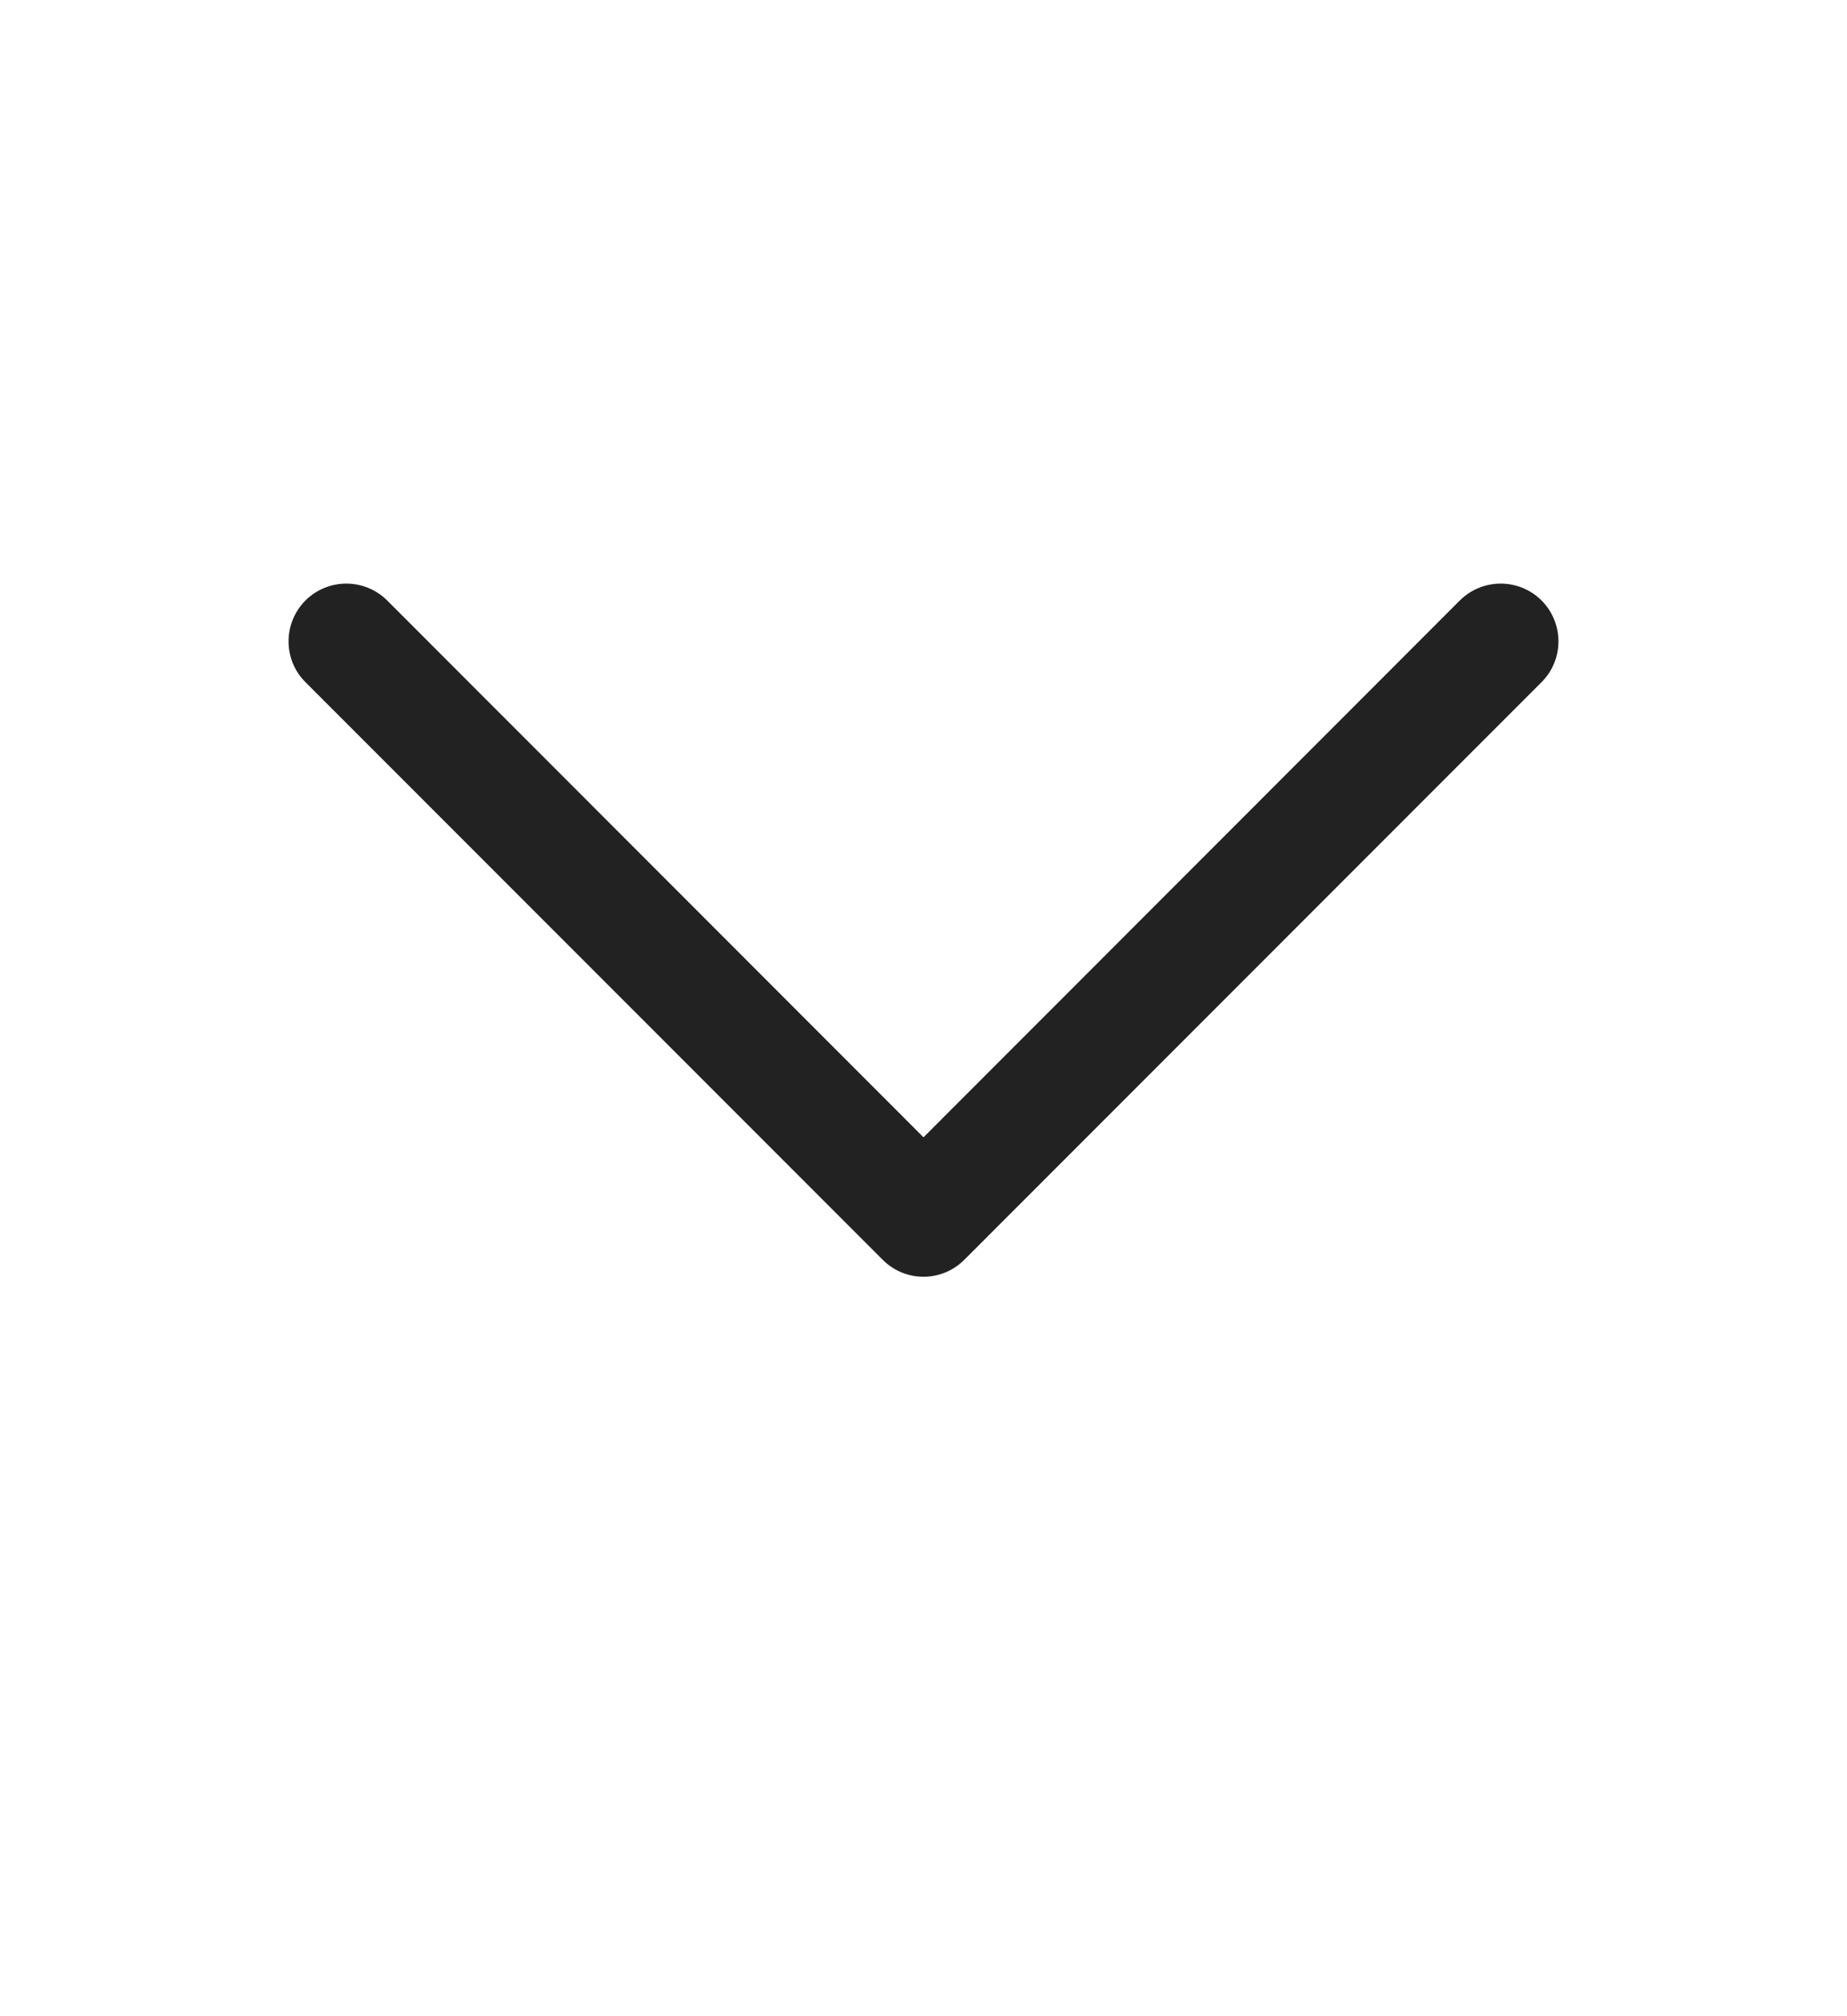 <svg width="11" height="12" viewBox="0 0 11 12" fill="none" xmlns="http://www.w3.org/2000/svg">
<path d="M5.5 7.599C5.412 7.599 5.324 7.565 5.257 7.498L1.819 4.06C1.685 3.926 1.685 3.709 1.819 3.574C1.954 3.44 2.171 3.44 2.306 3.574L5.5 6.769L8.694 3.574C8.829 3.44 9.046 3.44 9.181 3.574C9.315 3.709 9.315 3.926 9.181 4.06L5.743 7.498C5.676 7.565 5.588 7.599 5.5 7.599Z" fill="#222222"/>
</svg>
